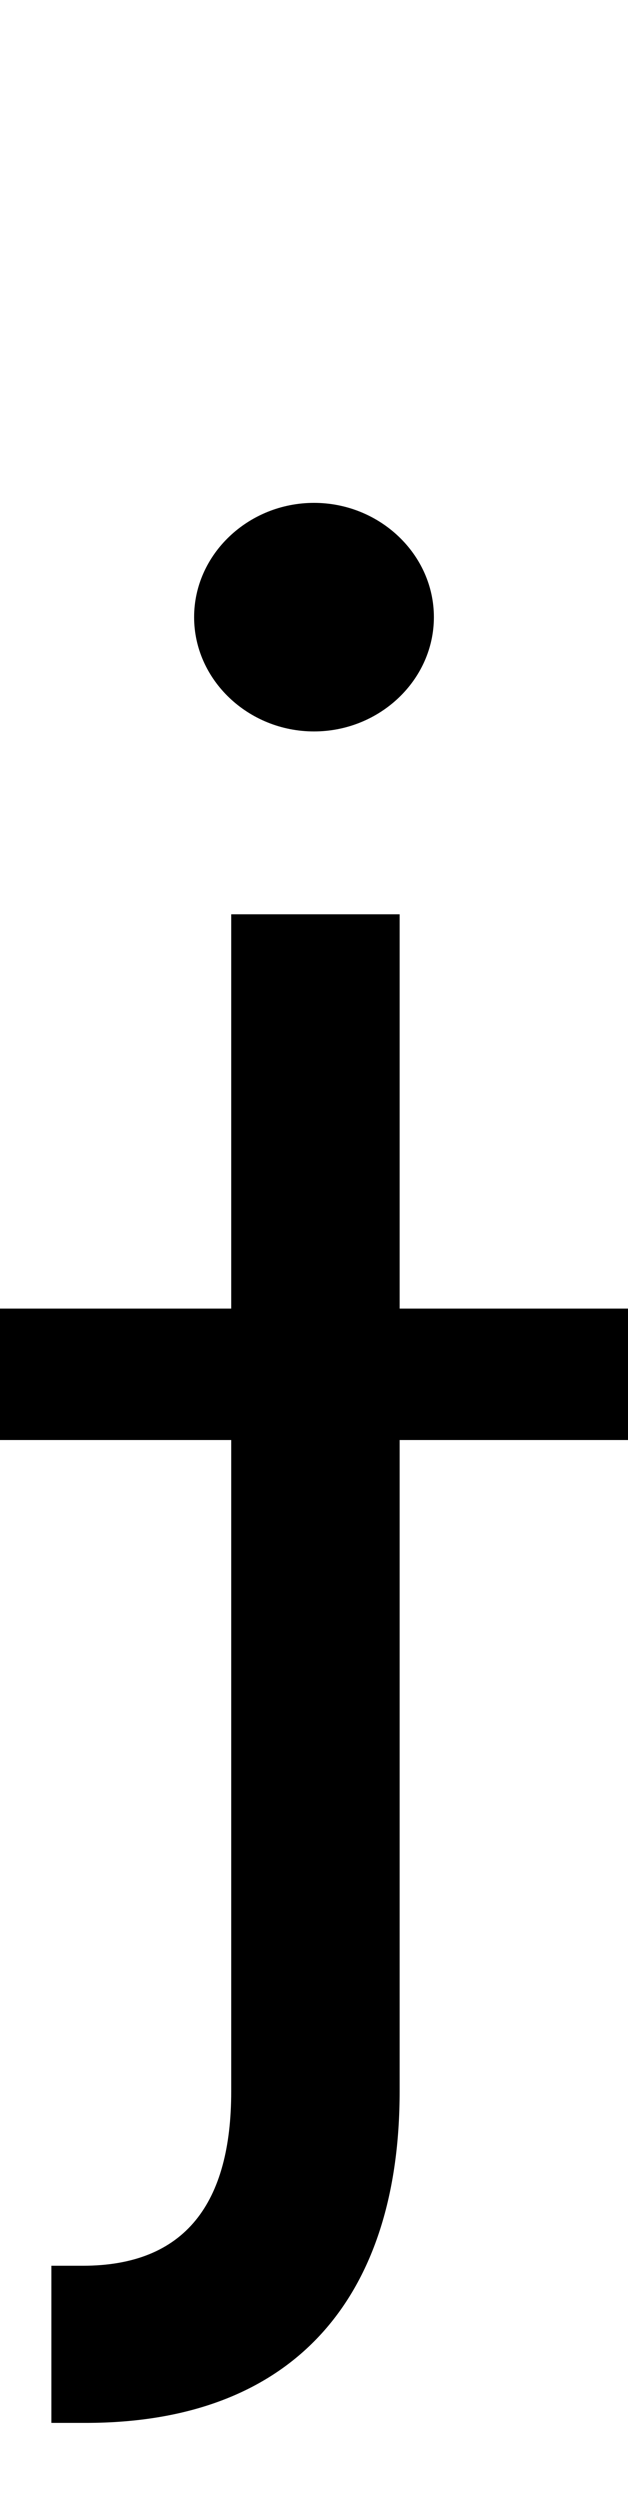 <svg id="svg-uni0249" xmlns="http://www.w3.org/2000/svg" width="88" height="350"><path d="M216 -1536V-984H-108V-800H216V112C216 268 152 356 8 356H-36V576H12C308 576 452 396 452 112V-800H772V-984H452V-1536ZM332 -1792C424 -1792 500 -1864 500 -1952C500 -2040 424 -2112 332 -2112C240 -2112 164 -2040 164 -1952C164 -1864 240 -1792 332 -1792Z" transform="translate(10.8 281.6) scale(0.1)"/></svg>

